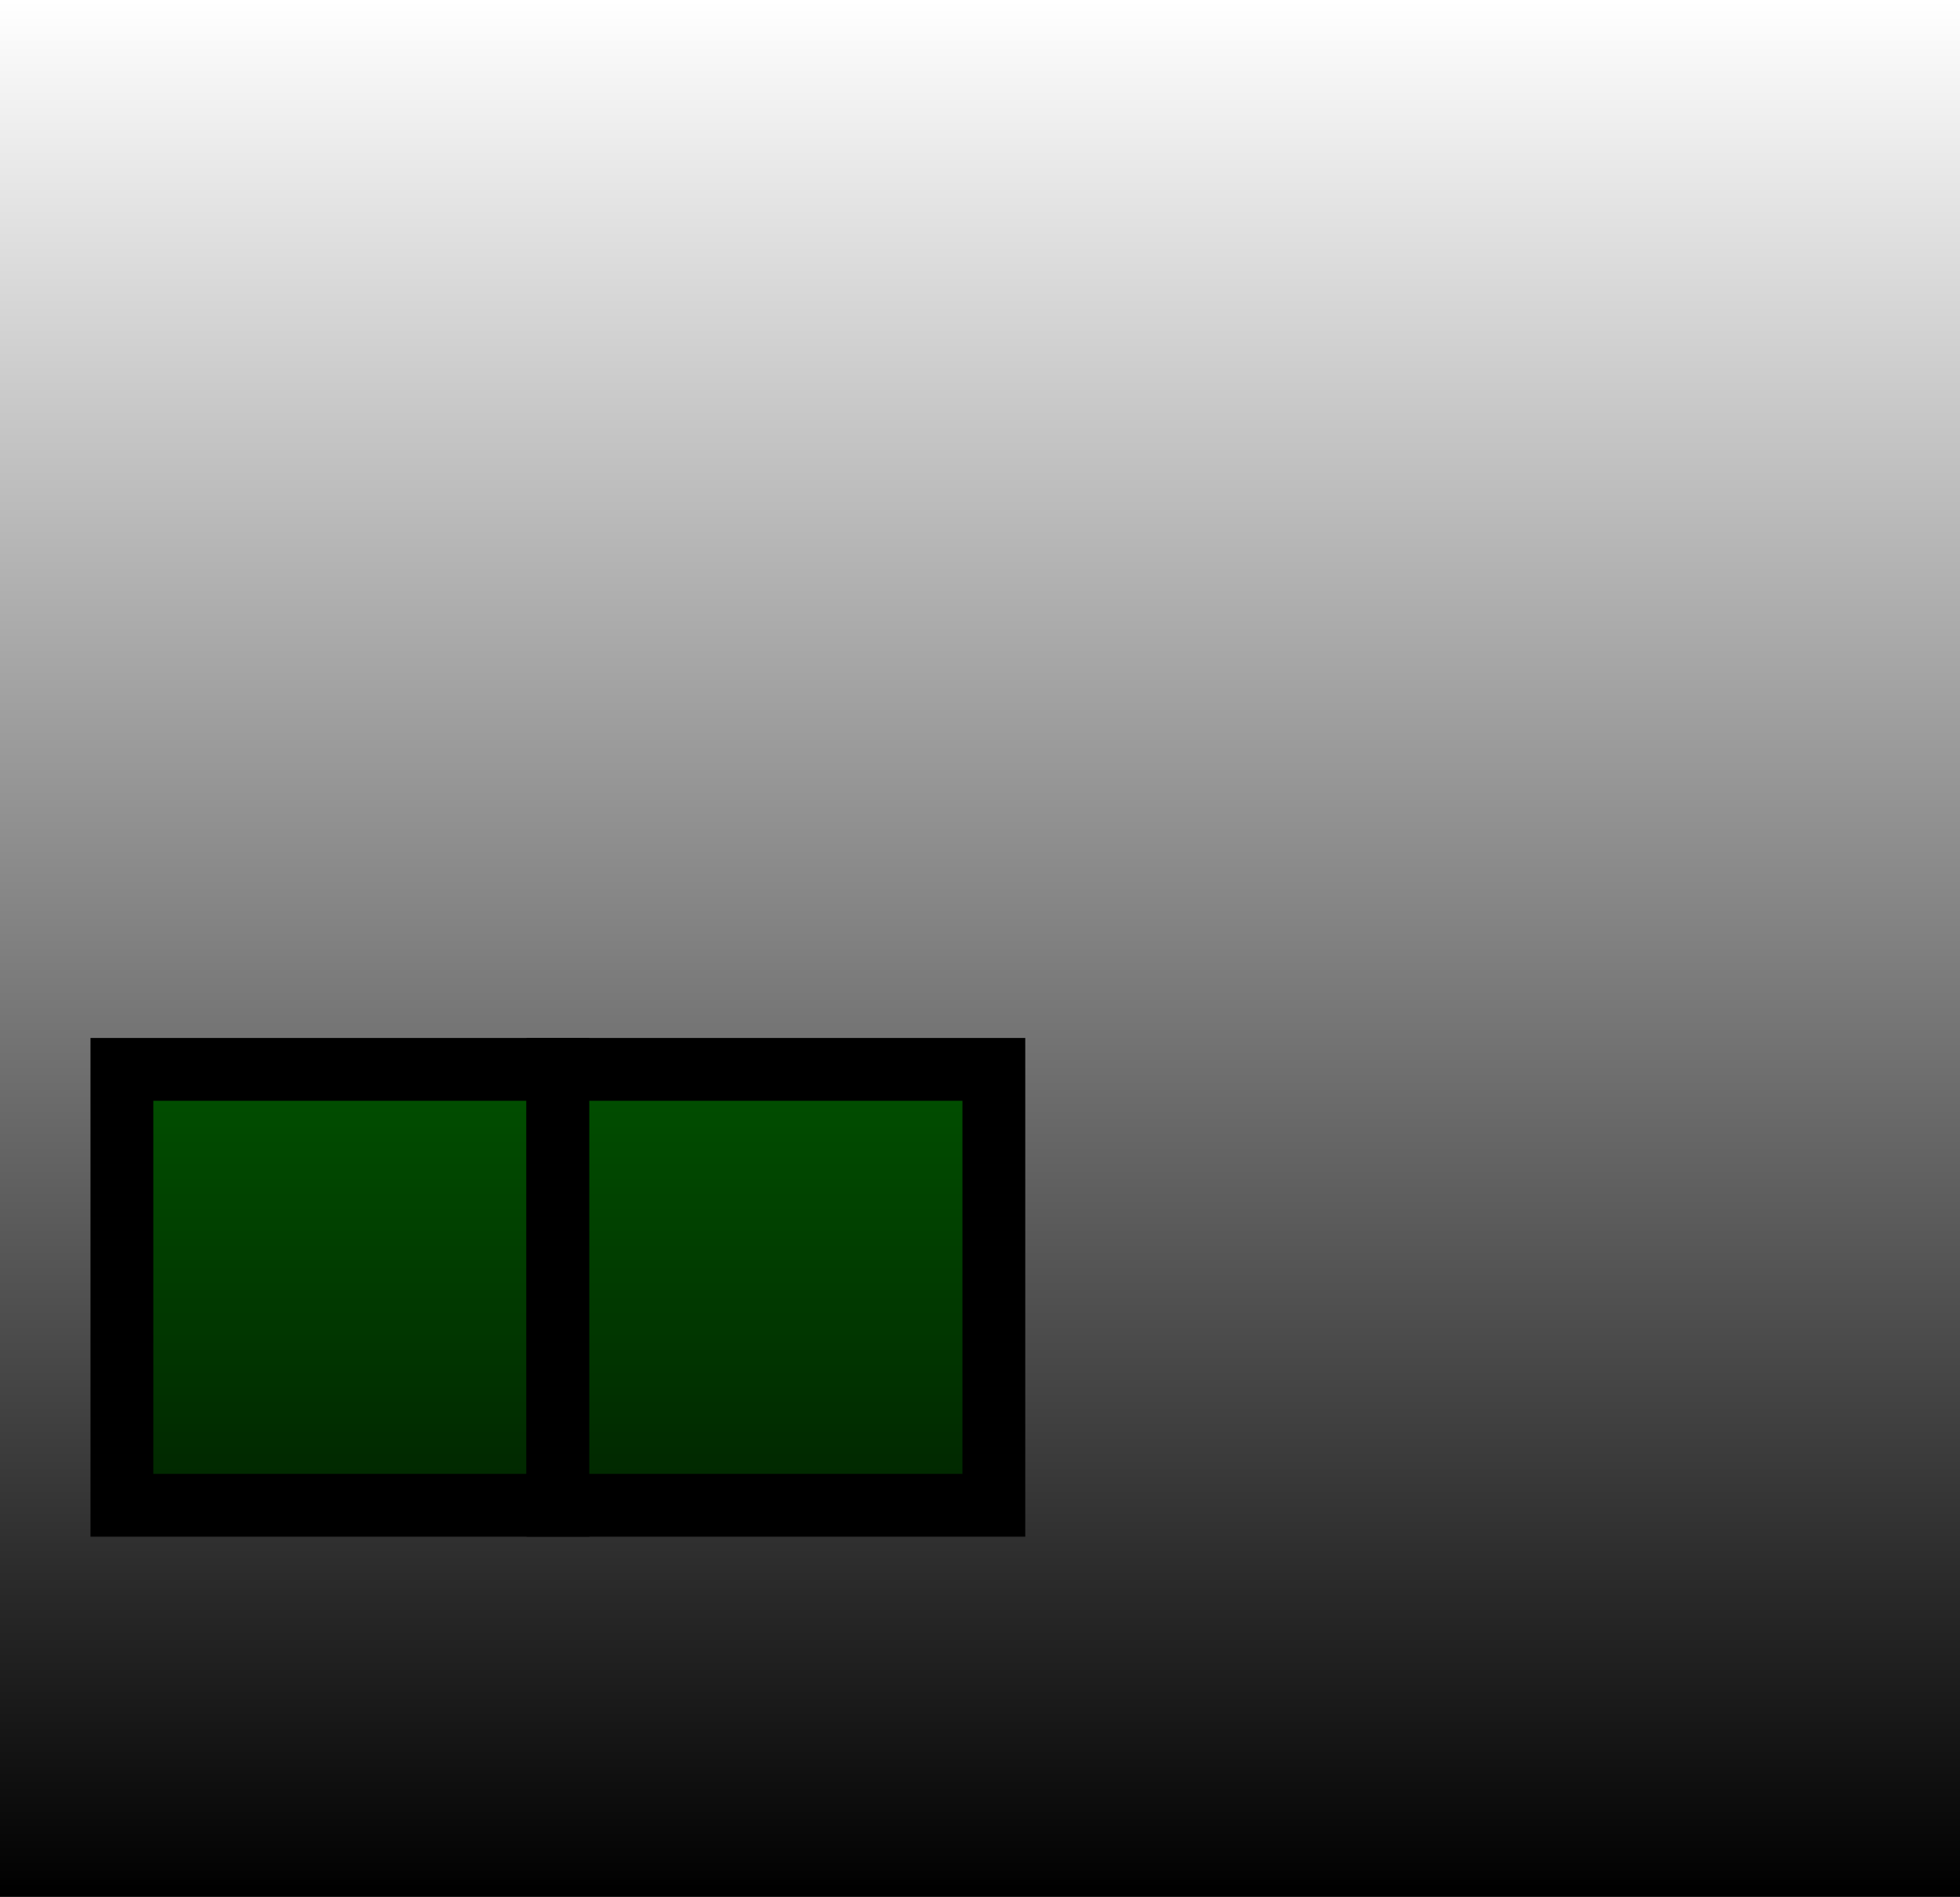 <svg version="1.1" xmlns="http://www.w3.org/2000/svg" xmlns:xlink="http://www.w3.org/1999/xlink" width="78" height="75.5" viewBox="0,0,78,75.5"><defs><linearGradient x1="254.898" y1="89.812" x2="254.898" y2="165.312" gradientUnits="userSpaceOnUse" id="color-1"><stop offset="0" stop-color="#000000" stop-opacity="0"/><stop offset="1" stop-color="#000000"/></linearGradient></defs><g transform="translate(-215.898,-89.812)"><g data-paper-data="{&quot;isPaintingLayer&quot;:true}" fill-rule="nonzero" stroke-linecap="butt" stroke-linejoin="miter" stroke-miterlimit="10" stroke-dasharray="" stroke-dashoffset="0" style="mix-blend-mode: normal"><path d="M220.749,149.725v-17.35h17.35v17.35z" fill="#03b700" stroke="#000000" stroke-width="2.5"/><path d="M238.099,149.725v-17.35h17.35v17.35z" fill="#03b700" stroke="#000000" stroke-width="2.5"/><path d="M215.898,165.312v-75.5h78v75.5z" fill="url(#color-1)" stroke="none" stroke-width="0"/></g></g></svg>